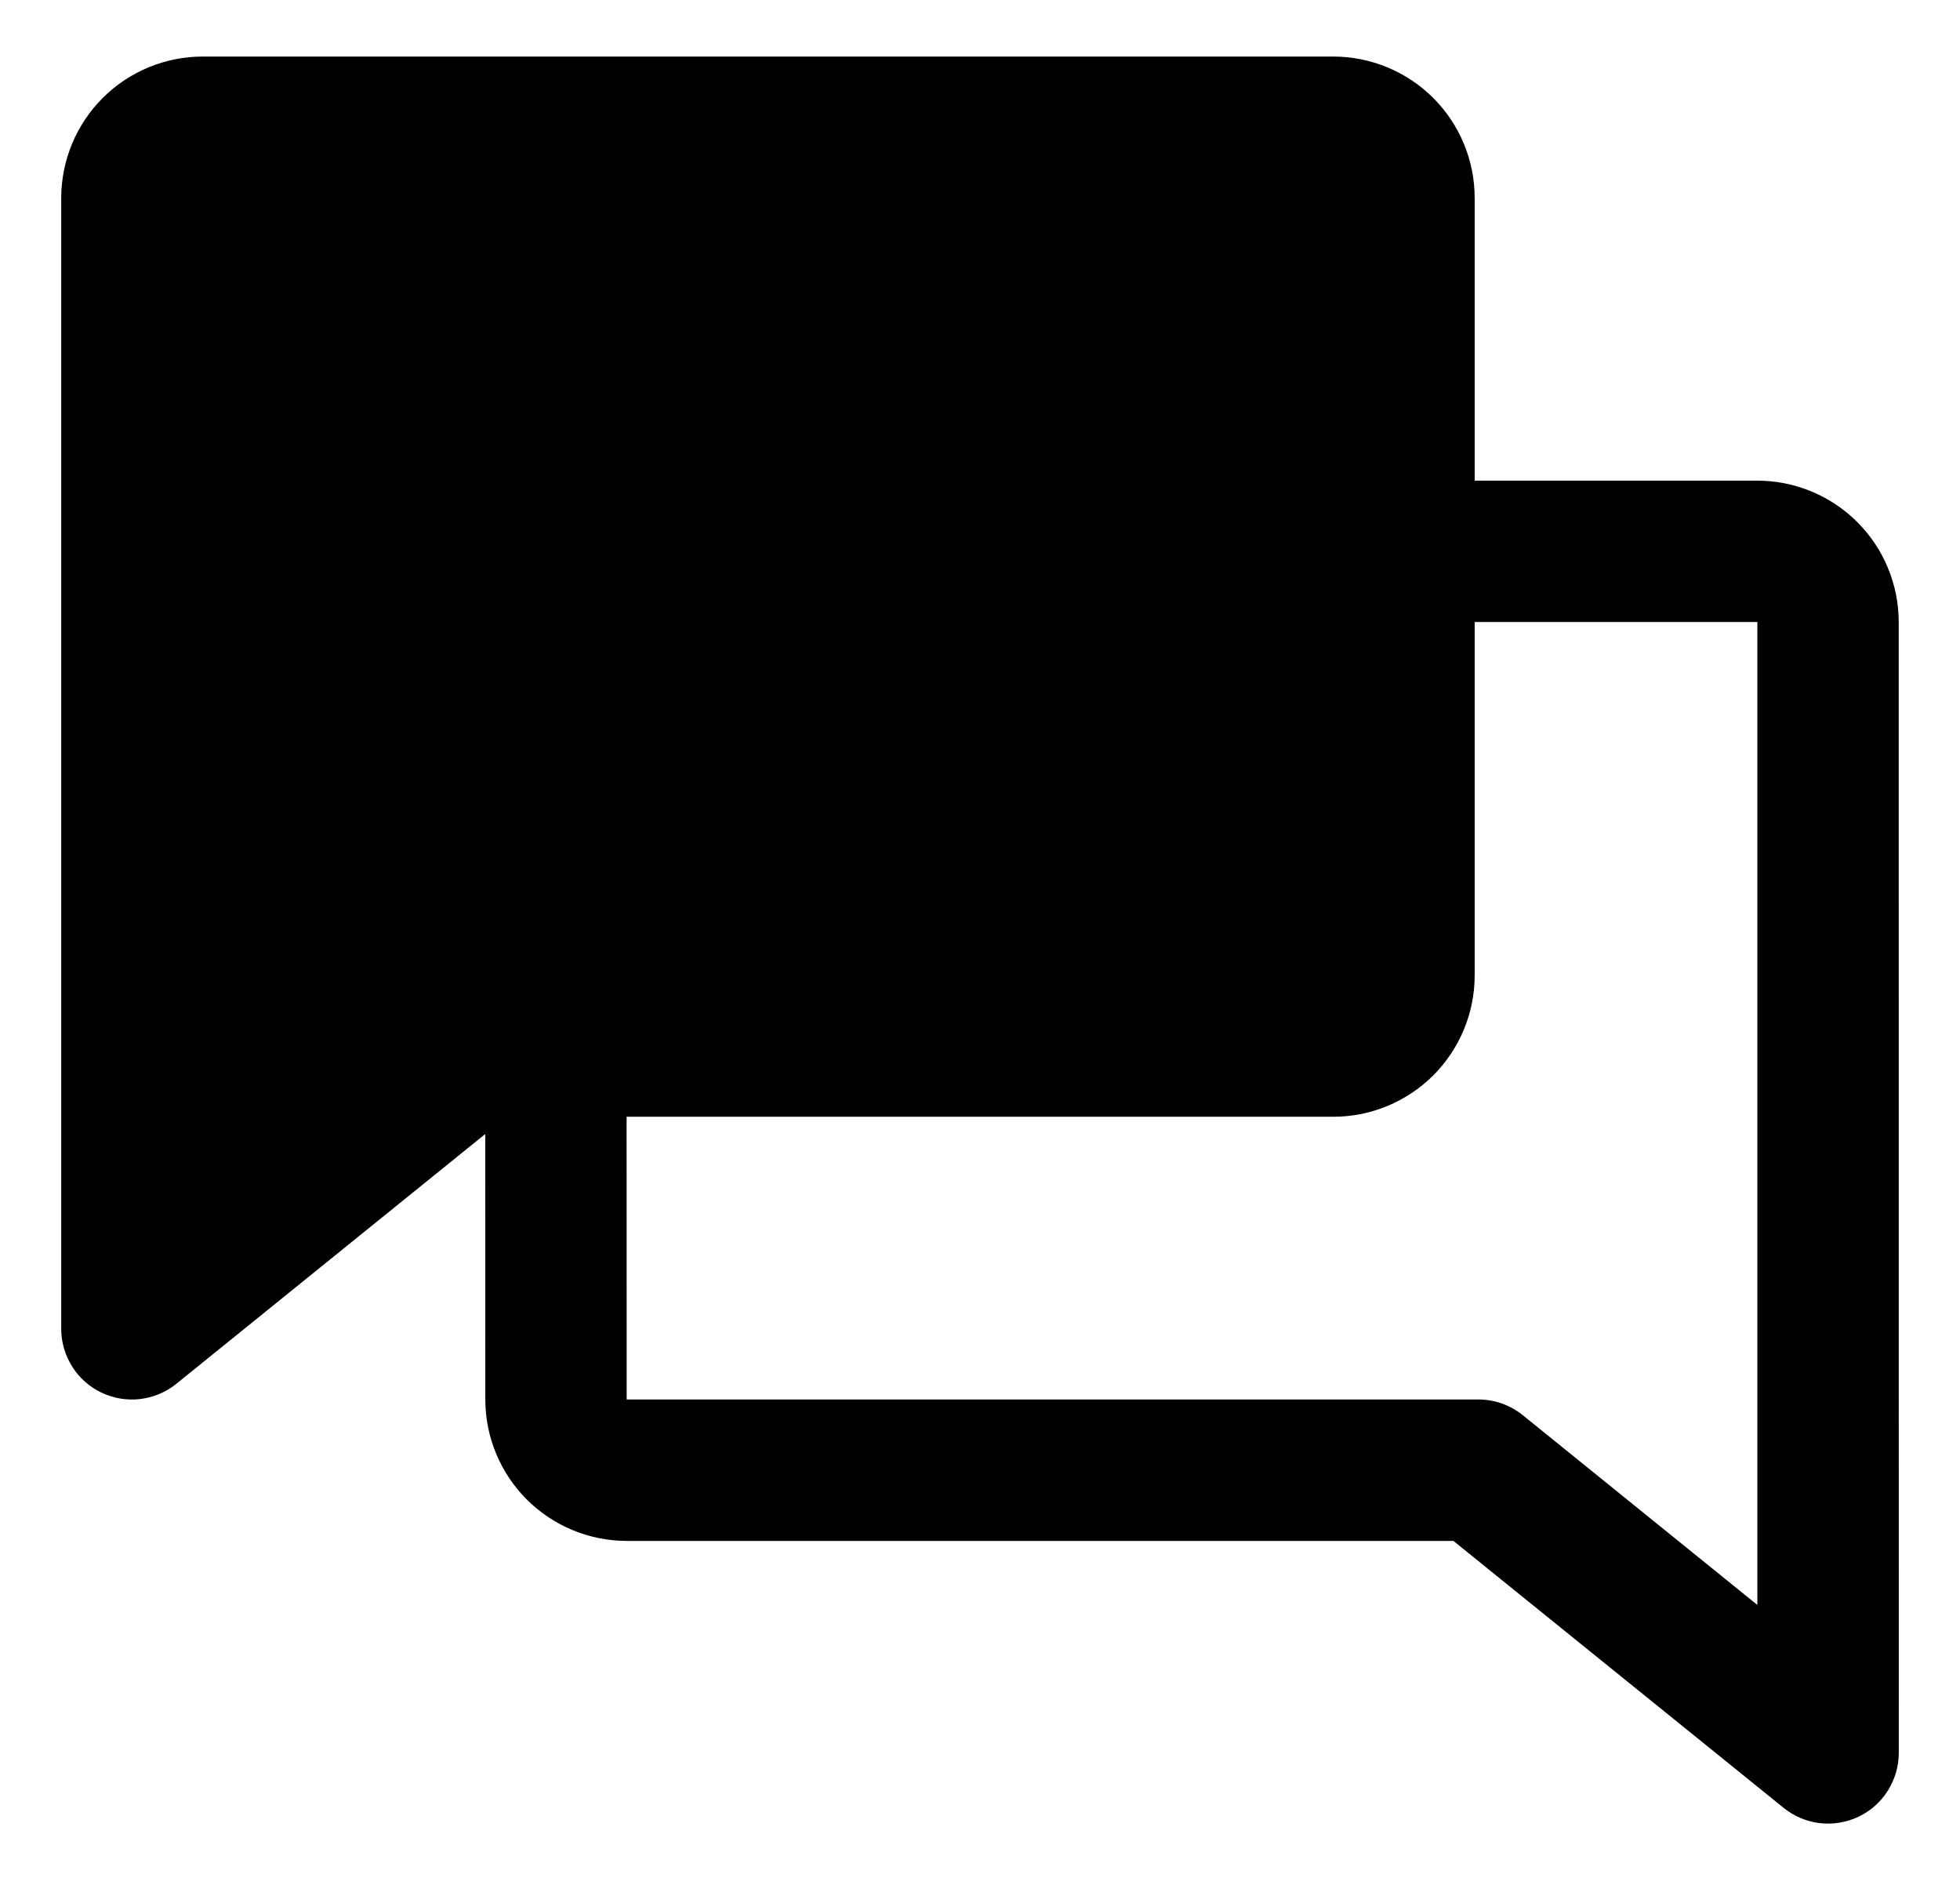 <svg width="26" height="25" viewBox="0 0 26 25" fill="none" xmlns="http://www.w3.org/2000/svg">
<path d="M25.187 8.25C25.187 7.753 24.989 7.276 24.638 6.925C24.286 6.573 23.809 6.376 23.312 6.375H19.562V2.625C19.562 2.128 19.364 1.651 19.013 1.3C18.661 0.948 18.184 0.751 17.687 0.75H2.687C2.19 0.751 1.714 0.948 1.362 1.3C1.011 1.651 0.813 2.128 0.812 2.625V17.625C0.812 17.802 0.863 17.975 0.957 18.125C1.051 18.275 1.186 18.395 1.346 18.471C1.506 18.547 1.684 18.577 1.86 18.556C2.035 18.535 2.202 18.465 2.339 18.354L6.437 15.041L6.438 18.562C6.438 19.06 6.636 19.536 6.987 19.888C7.339 20.239 7.815 20.437 8.313 20.438H19.28L23.661 23.979C23.798 24.09 23.965 24.16 24.14 24.181C24.316 24.202 24.494 24.172 24.654 24.096C24.814 24.02 24.949 23.9 25.043 23.75C25.137 23.6 25.188 23.427 25.188 23.25L25.187 8.25ZM20.201 18.771C20.034 18.636 19.826 18.562 19.611 18.562H8.313L8.312 14.812H17.687C18.184 14.812 18.661 14.614 19.013 14.263C19.364 13.911 19.562 13.435 19.562 12.938V8.25H23.312L23.312 21.287L20.201 18.771Z" fill="black"/>
</svg>
